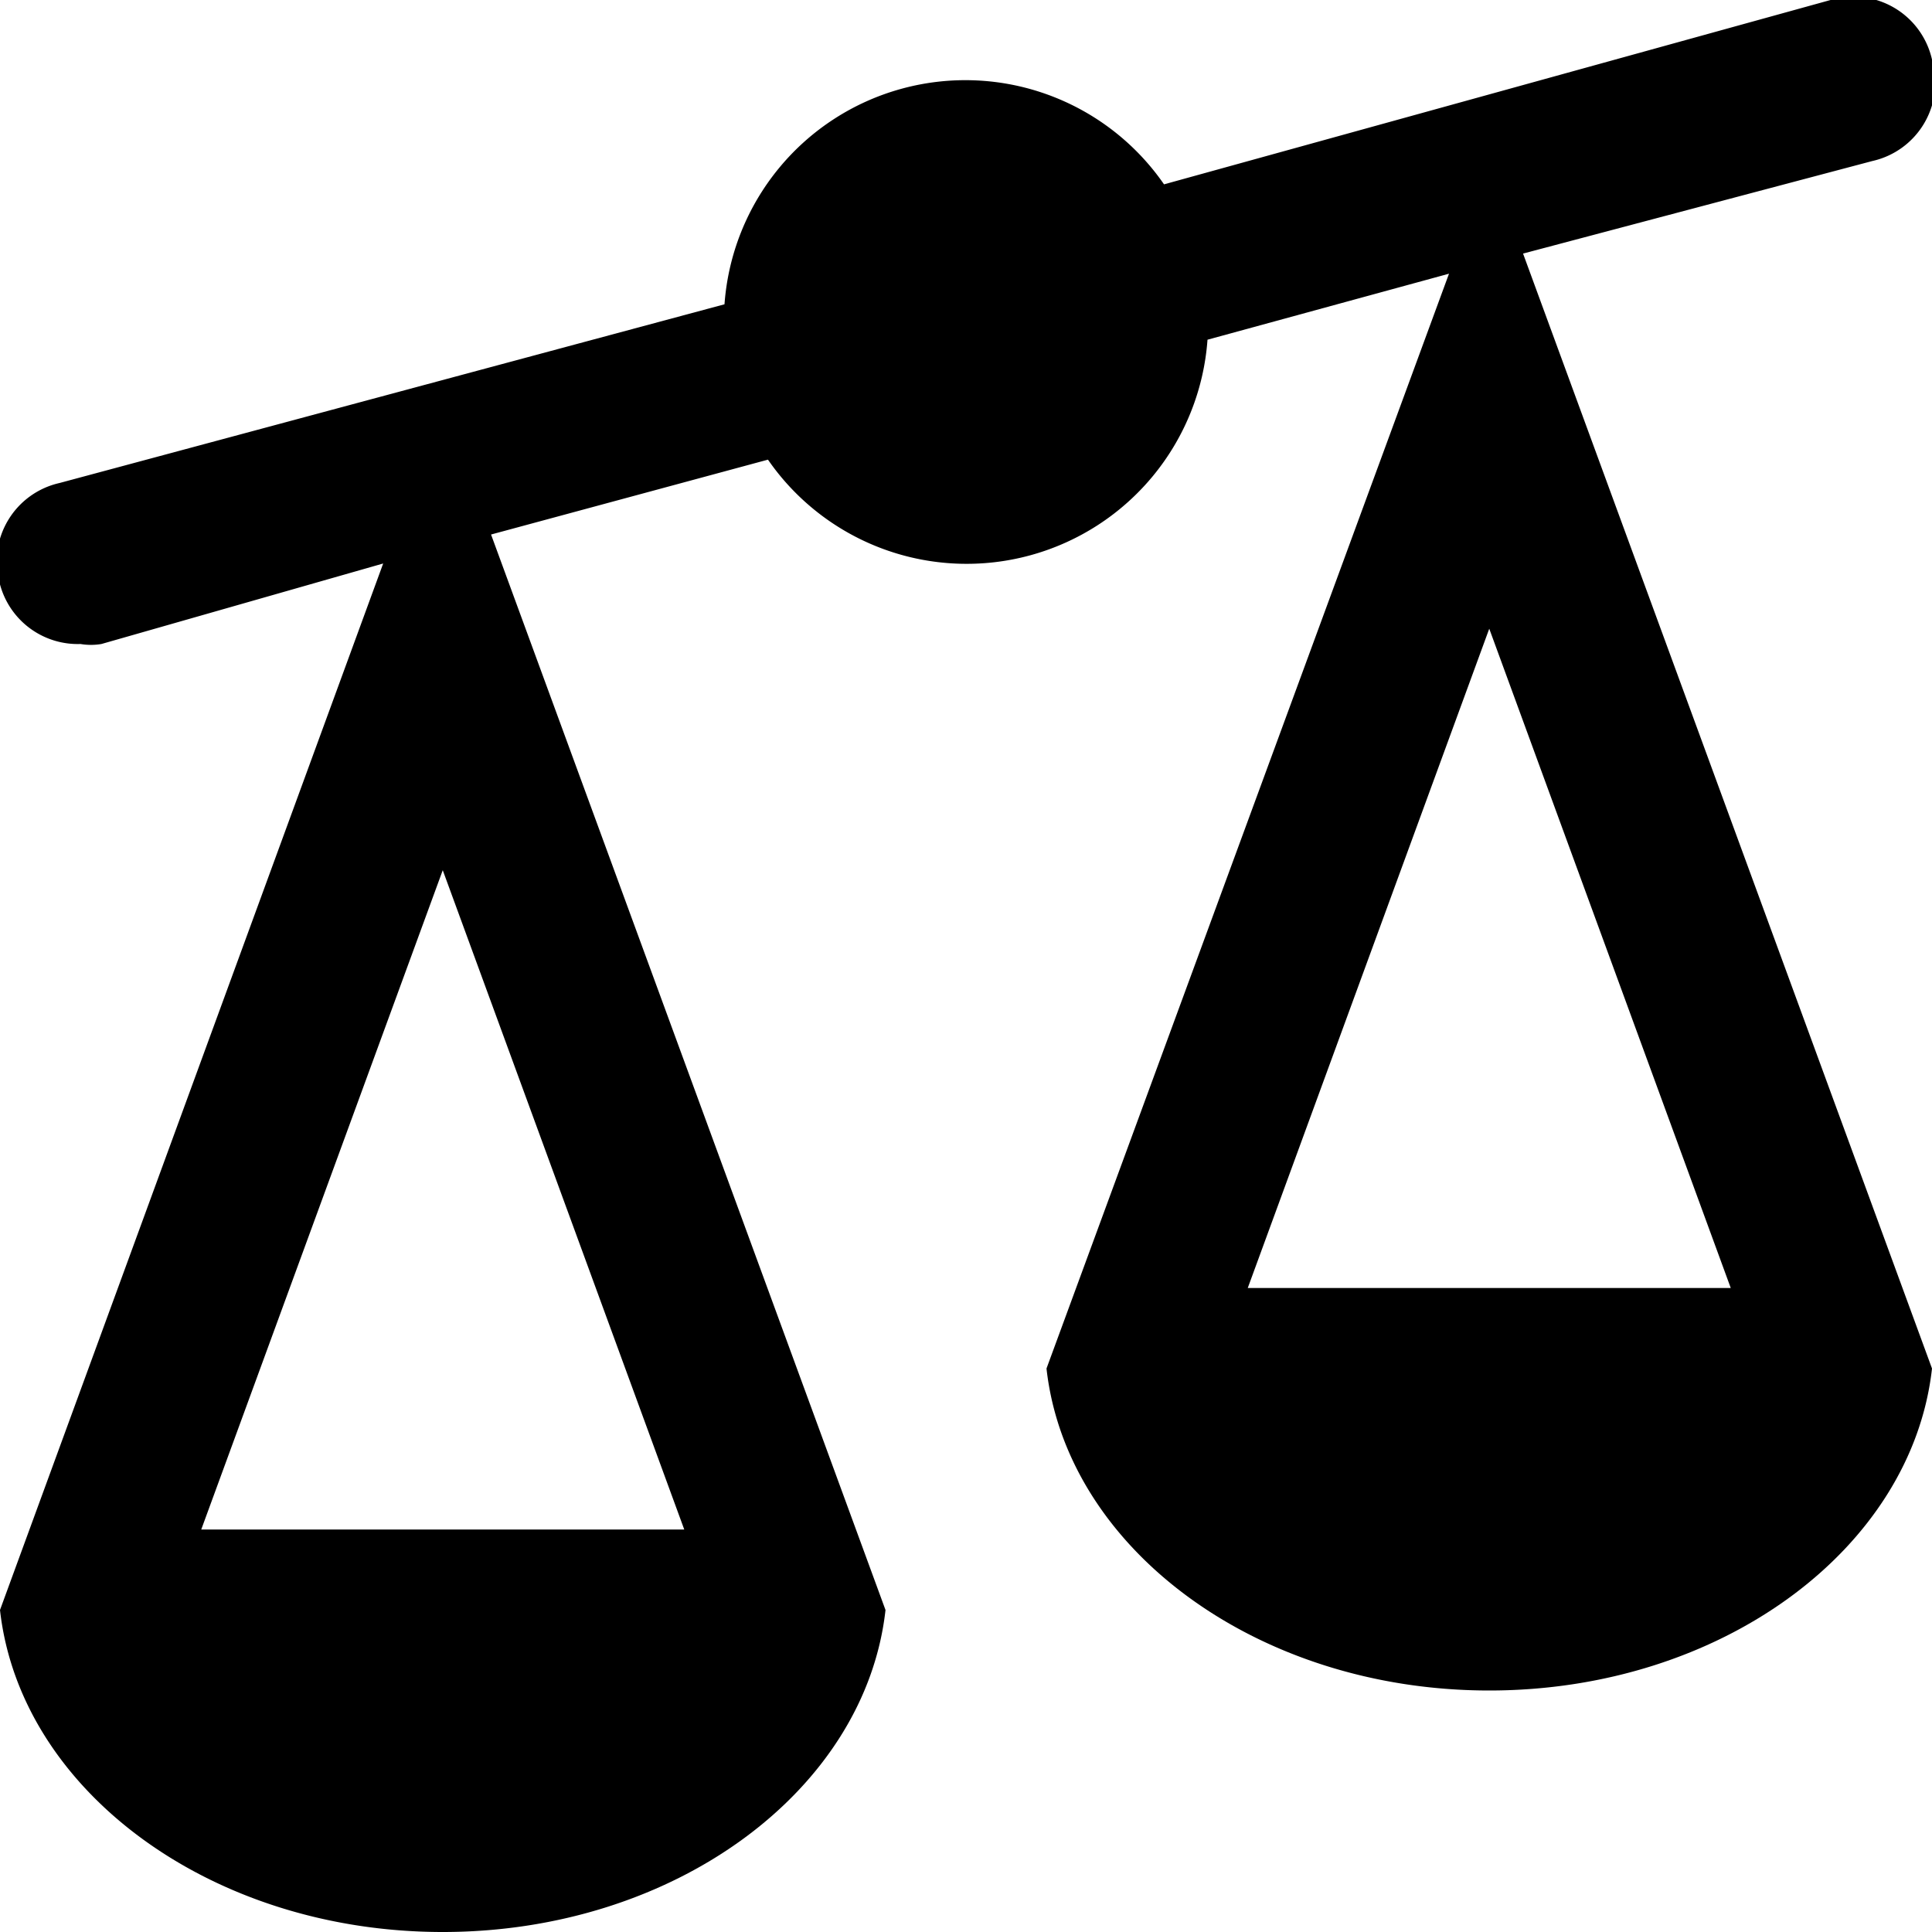 <svg xmlns="http://www.w3.org/2000/svg" viewBox="0 0 24 24"><title>scales</title><g id="scales"><path d="M18.92,3.15,23.26,2A1,1,0,0,0,24,.74,1,1,0,0,0,22.74,0L14.46,2.29A3,3,0,0,0,9,3.78L.74,6A1,1,0,0,0,0,7.26,1,1,0,0,0,1,8a.78.78,0,0,0,.26,0l3.5-1L0,20c.25,2.24,2.62,4,5.5,4s5.25-1.76,5.5-4L6.1,6.64l3.44-.93A3,3,0,0,0,15,4.22l3-.82L13,17c.25,2.24,2.62,4,5.5,4s5.25-1.76,5.5-4ZM8.5,19h-6l3-8.19Zm7-3,3-8.19,3,8.19Z"/></g></svg>
